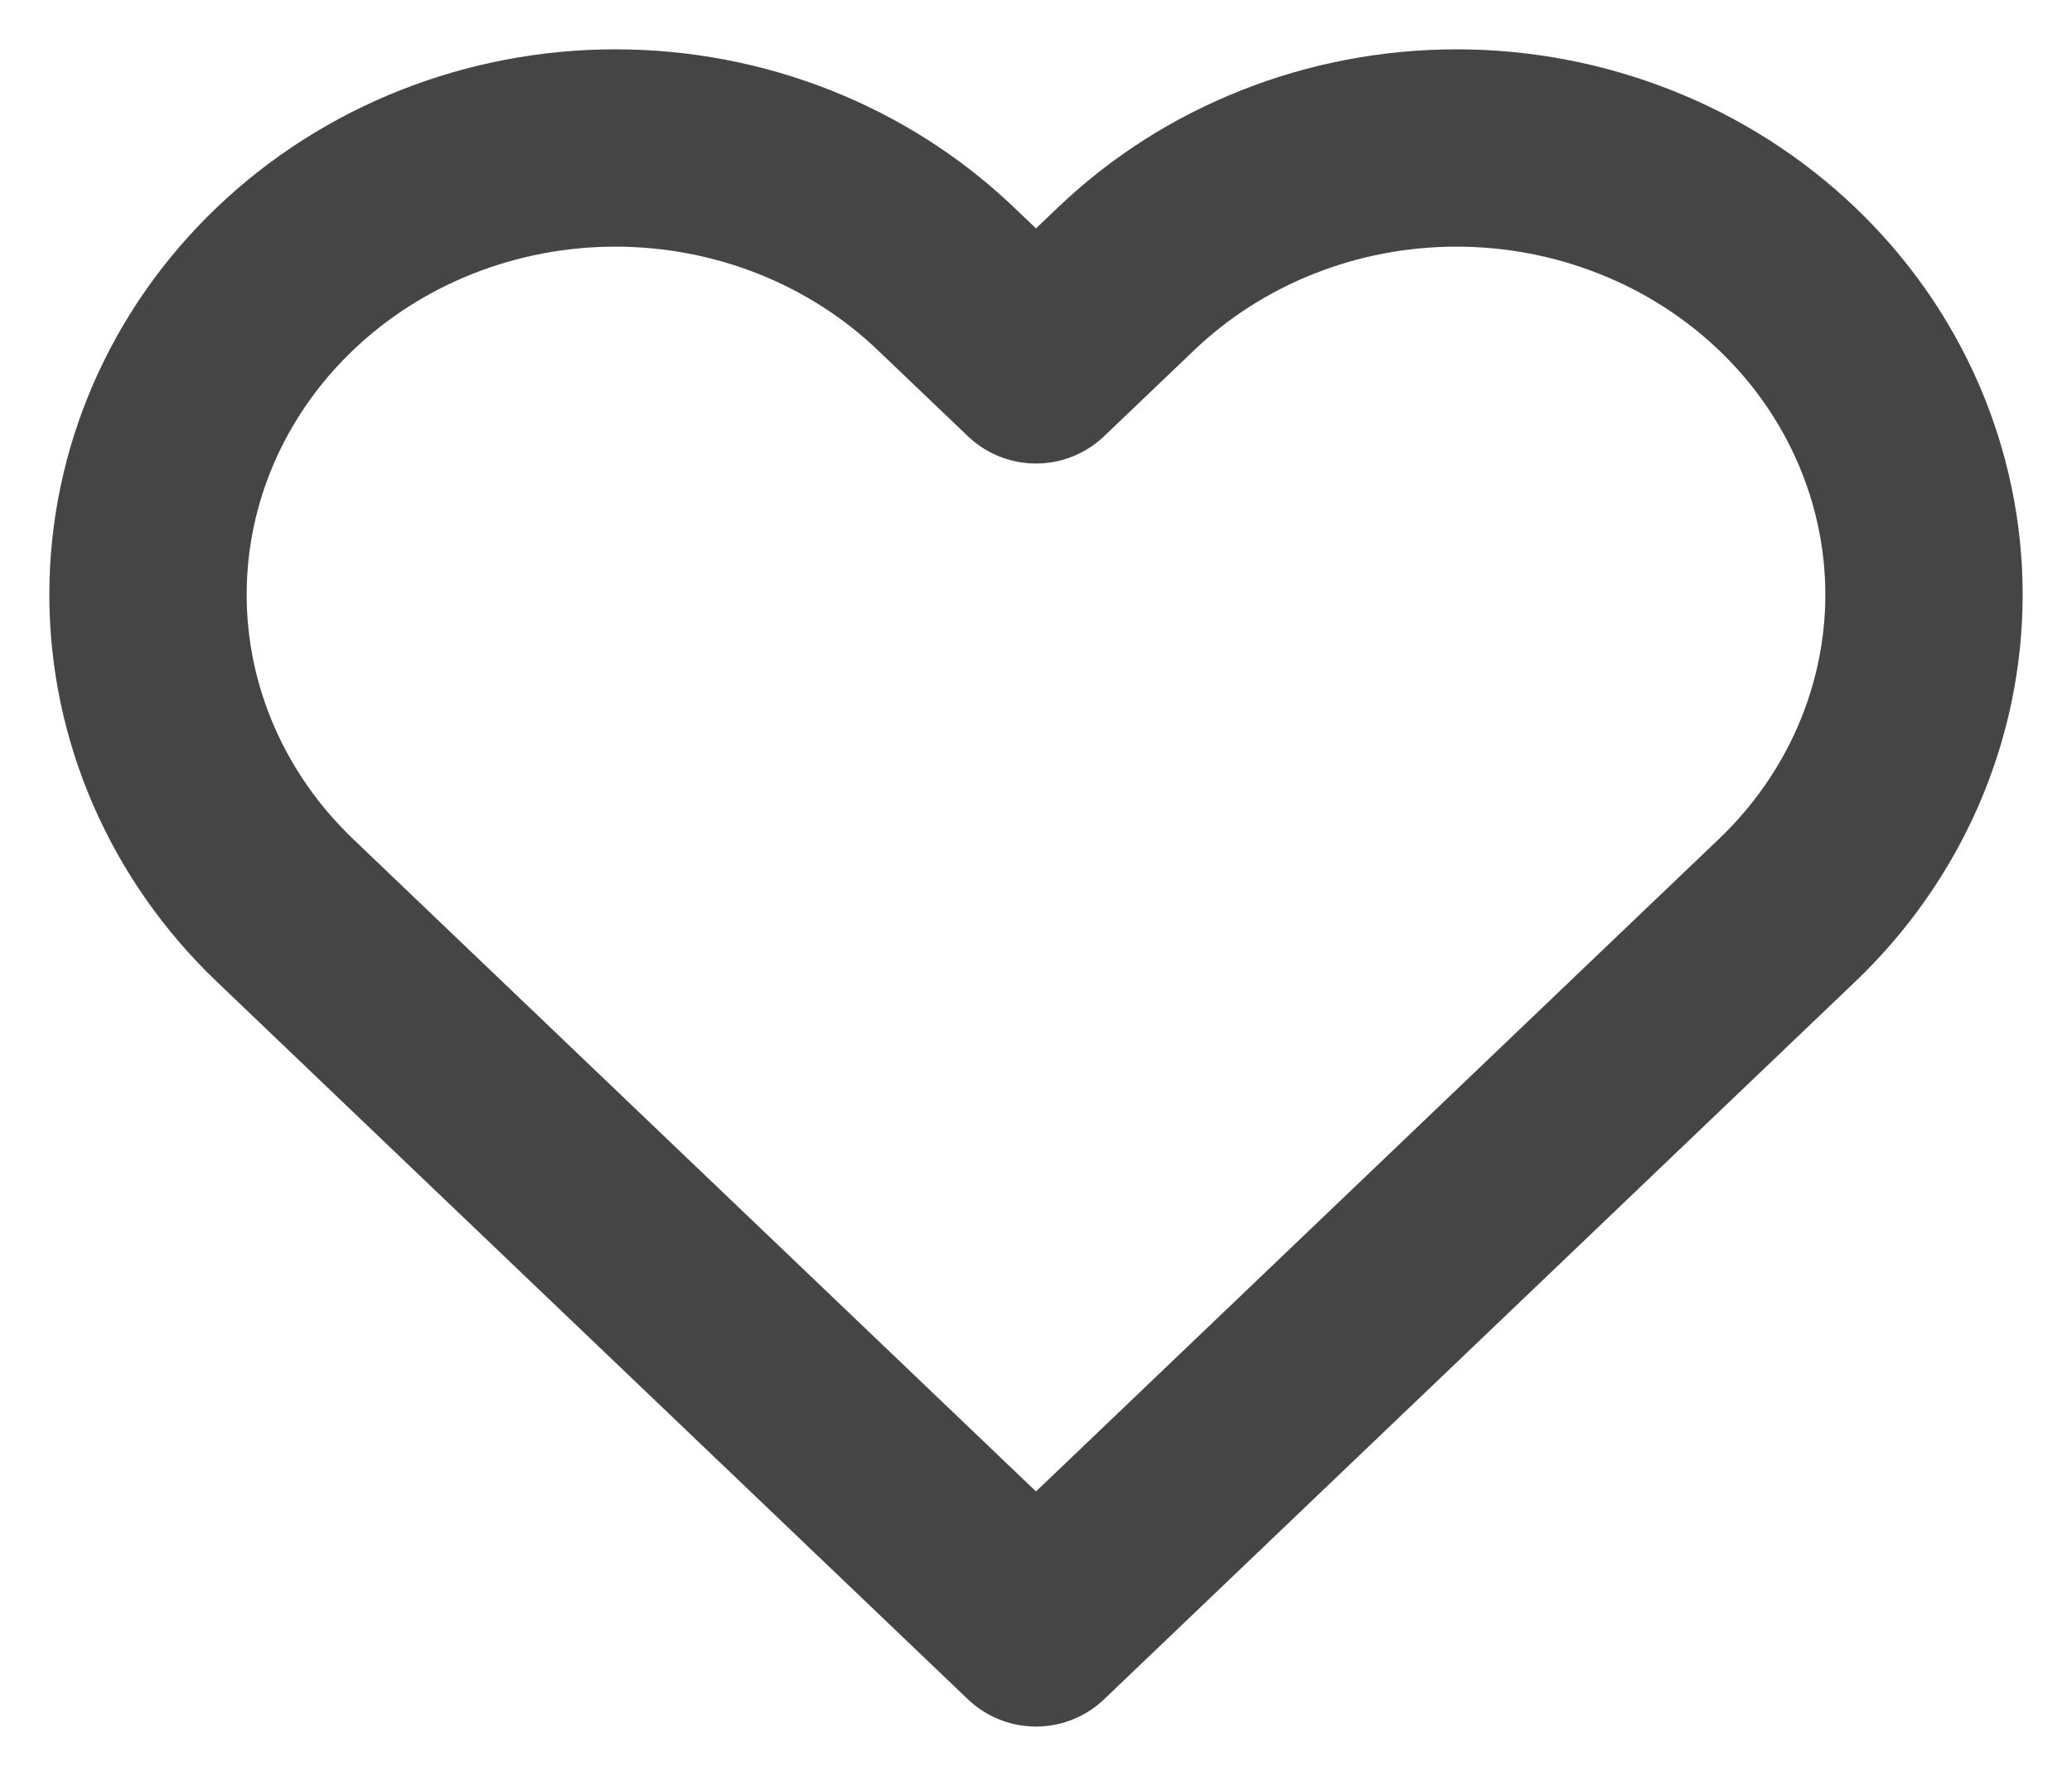 <svg width="21" height="18" viewBox="0 0 21 18" fill="none" xmlns="http://www.w3.org/2000/svg">
<path d="M18.112 2.826C17.672 2.406 17.15 2.072 16.575 1.845C16 1.617 15.384 1.5 14.762 1.5C14.14 1.5 13.524 1.617 12.949 1.845C12.375 2.072 11.852 2.406 11.413 2.826L10.5 3.698L9.587 2.826C8.699 1.977 7.494 1.5 6.237 1.5C4.981 1.5 3.776 1.977 2.888 2.826C1.999 3.675 1.5 4.826 1.5 6.027C1.5 7.227 1.999 8.378 2.888 9.227L3.8 10.099L10.5 16.5L17.199 10.099L18.112 9.227C18.552 8.807 18.901 8.308 19.139 7.759C19.377 7.21 19.5 6.621 19.5 6.027C19.5 5.432 19.377 4.844 19.139 4.294C18.901 3.745 18.552 3.246 18.112 2.826Z" stroke="#454545" stroke-width="2" stroke-linecap="round" stroke-linejoin="round"/>
</svg>
